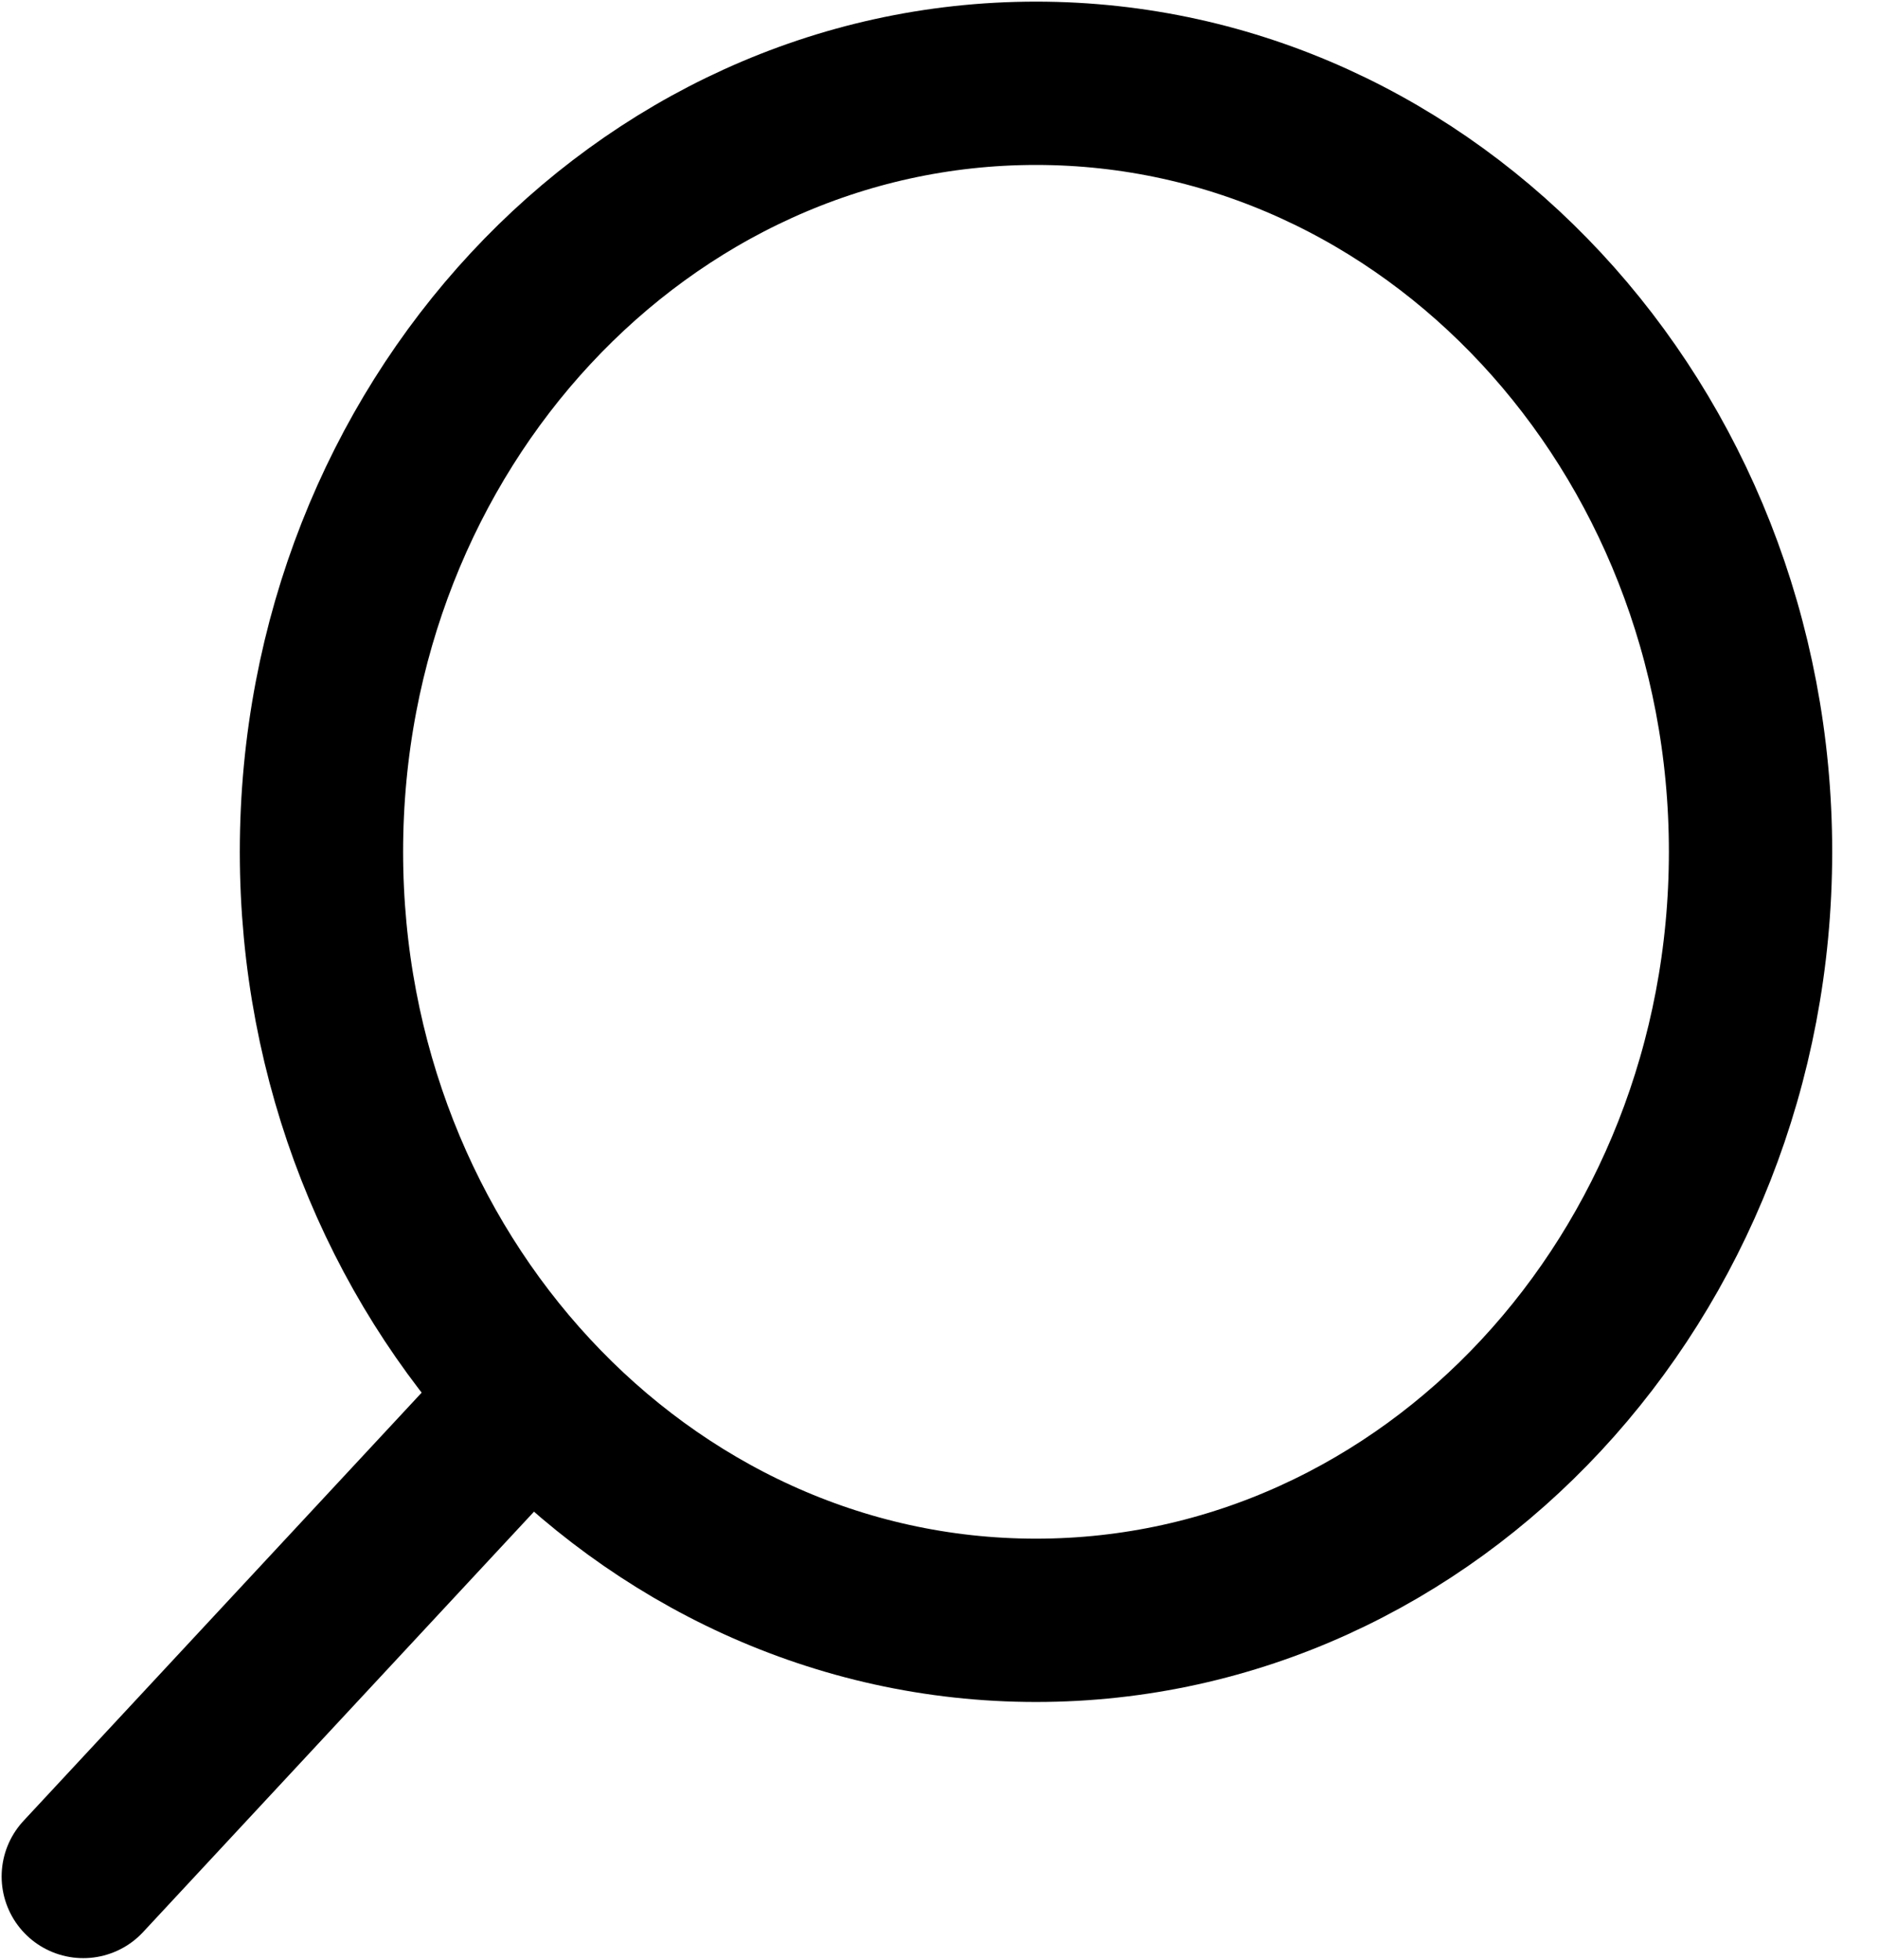 <svg width="23" height="24" viewBox="0 0 23 24" fill="none" xmlns="http://www.w3.org/2000/svg">
<path d="M6.125 17.49L1.02 22.98" stroke="black" stroke-width="2" stroke-linecap="round" stroke-linejoin="round"/>
<path d="M21.439 10.431C21.439 15.629 17.521 19.843 12.688 19.843C10.268 19.843 8.076 18.785 6.492 17.077C4.913 15.375 3.937 13.026 3.937 10.431C3.937 5.234 7.855 1.02 12.688 1.02C17.521 1.02 21.439 5.234 21.439 10.431Z" stroke="black" stroke-width="2" stroke-linecap="round" stroke-linejoin="round"/>
</svg>
